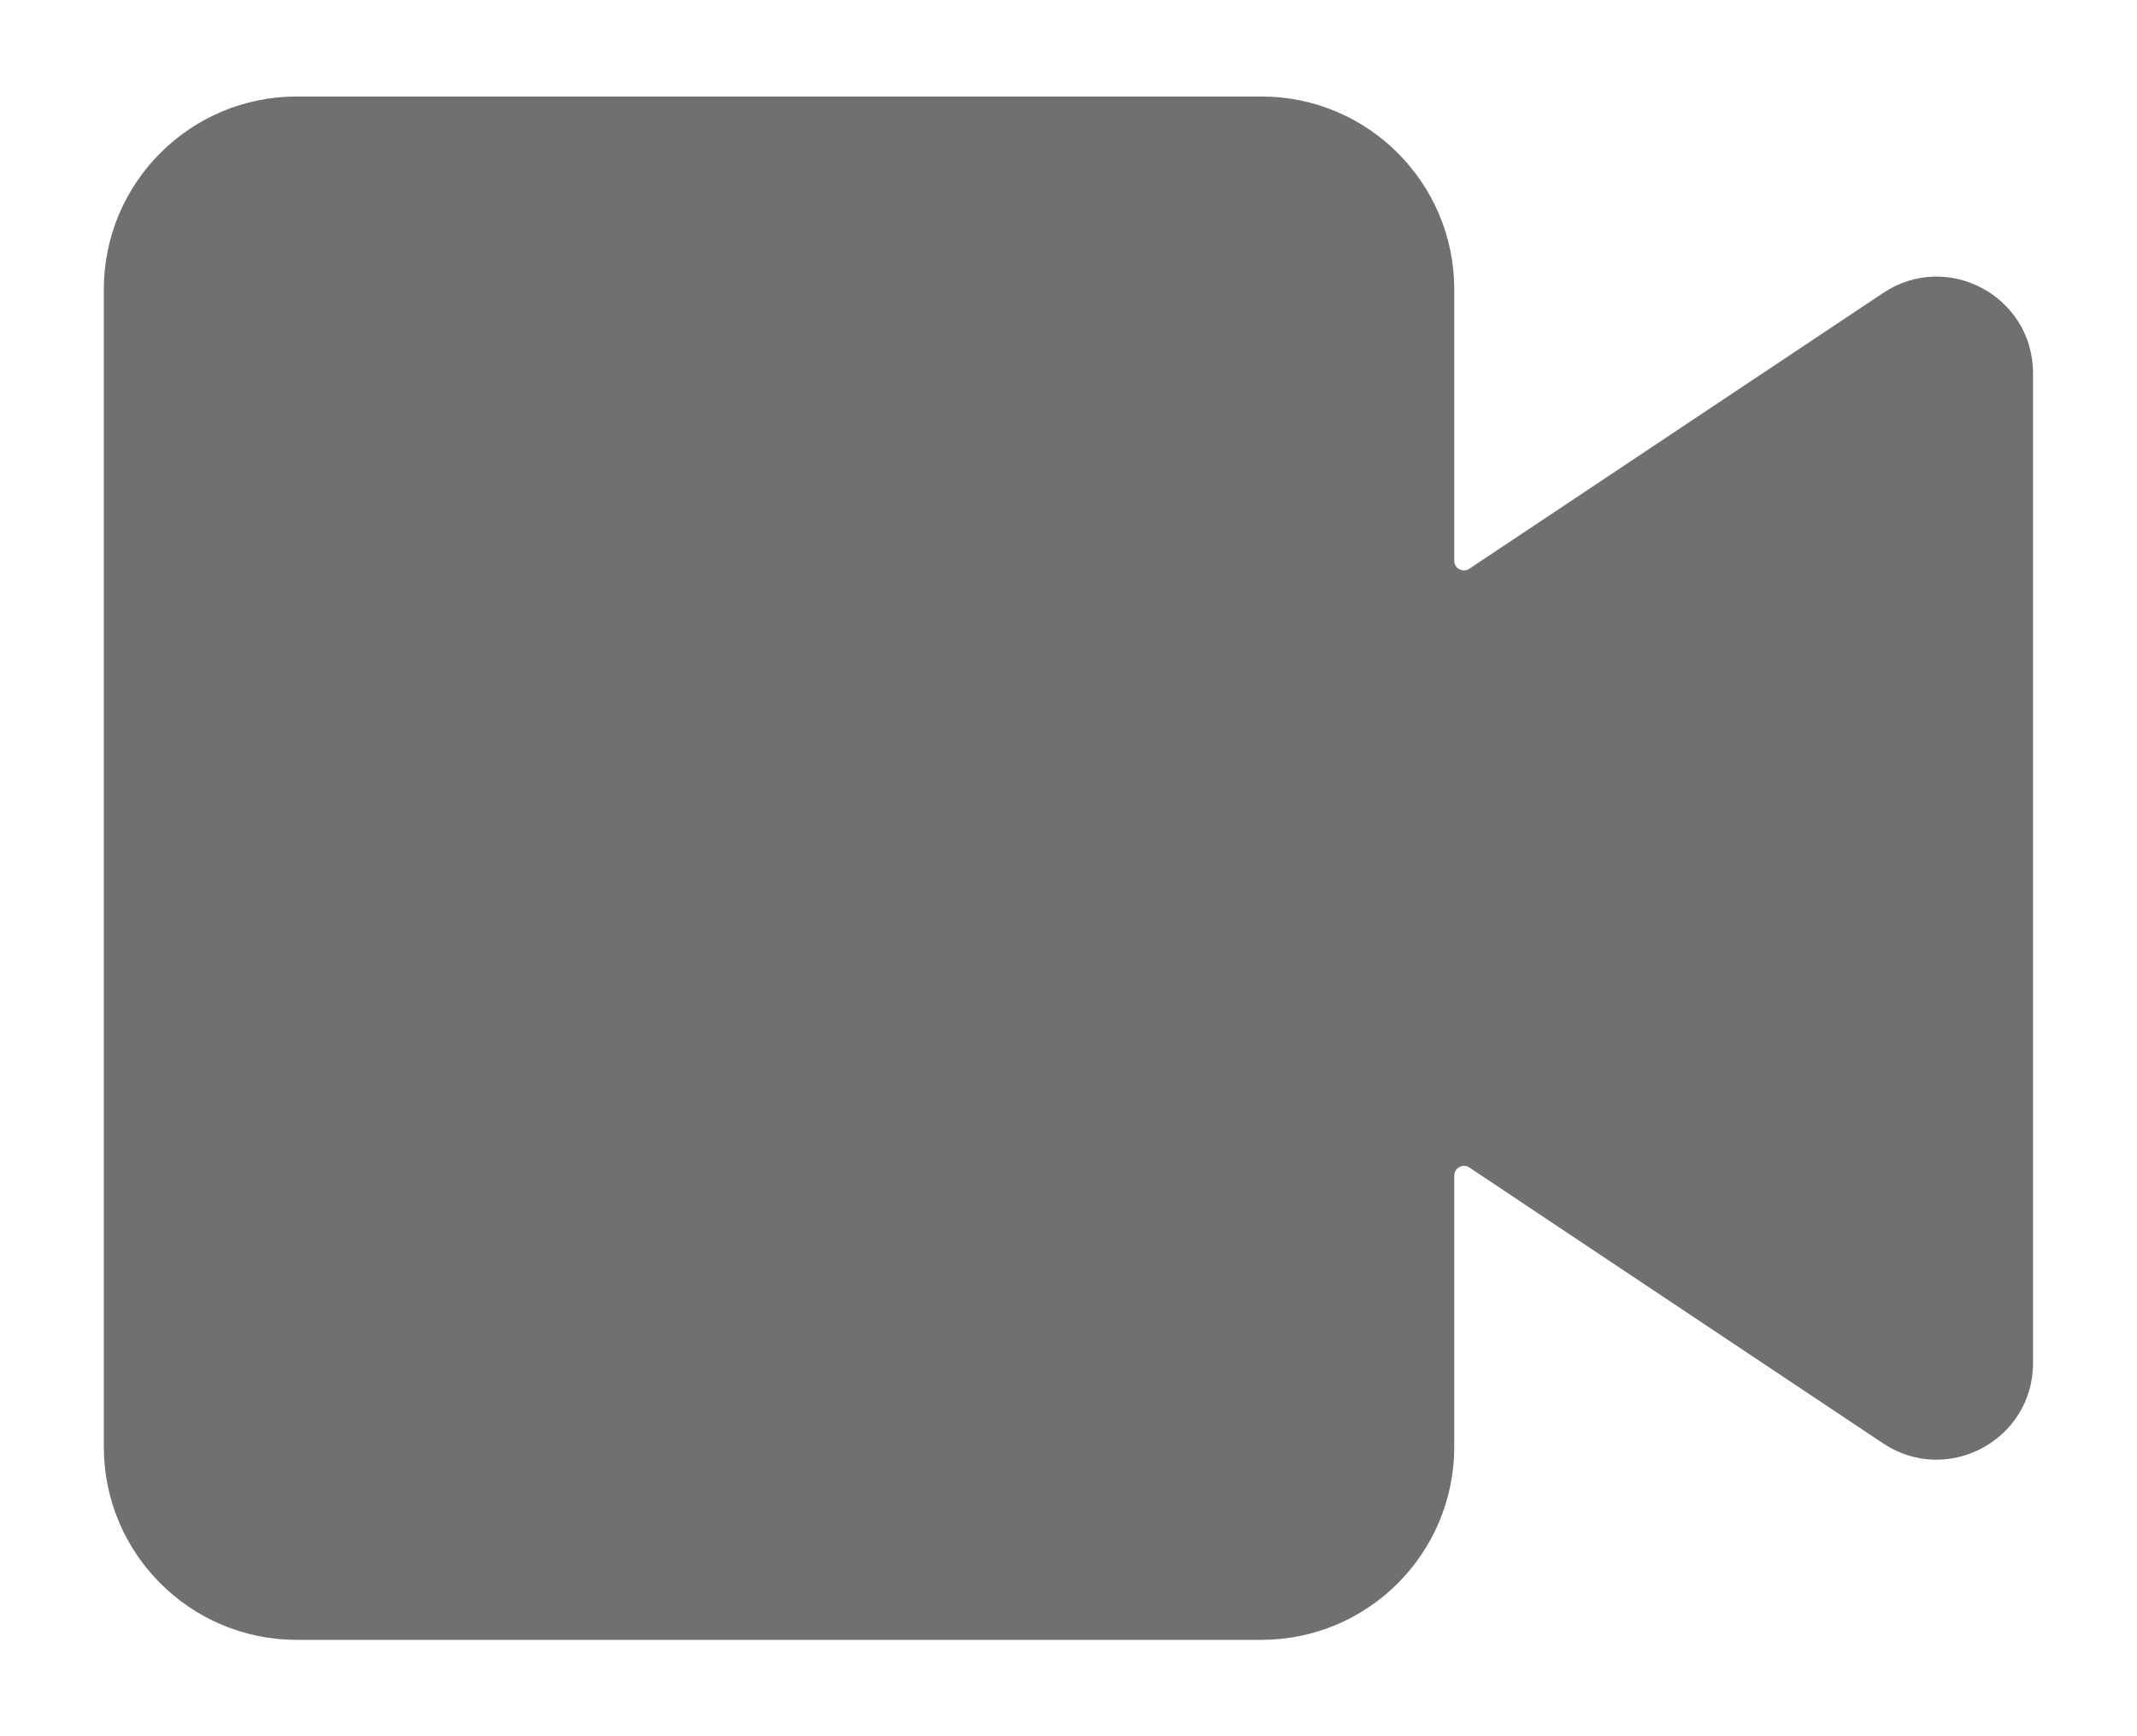 <svg width="8px" height="6.5px" viewBox="0 0 14 12" fill="none" xmlns="http://www.w3.org/2000/svg">
<path fill-rule="evenodd" clip-rule="evenodd" d="M1.666 0.667C0.93 0.667 0.333 1.264 0.333 2V10C0.333 10.737 0.93 11.334 1.666 11.334H8.333C9.069 11.334 9.666 10.737 9.666 10V8.125C9.666 8.072 9.726 8.04 9.77 8.069L12.63 9.976C13.073 10.271 13.666 9.954 13.666 9.421V2.579C13.666 2.047 13.073 1.729 12.63 2.025L9.77 3.931C9.726 3.961 9.666 3.929 9.666 3.876V2C9.666 1.264 9.069 0.667 8.333 0.667H1.666Z" fill="#707070"/>
</svg>

